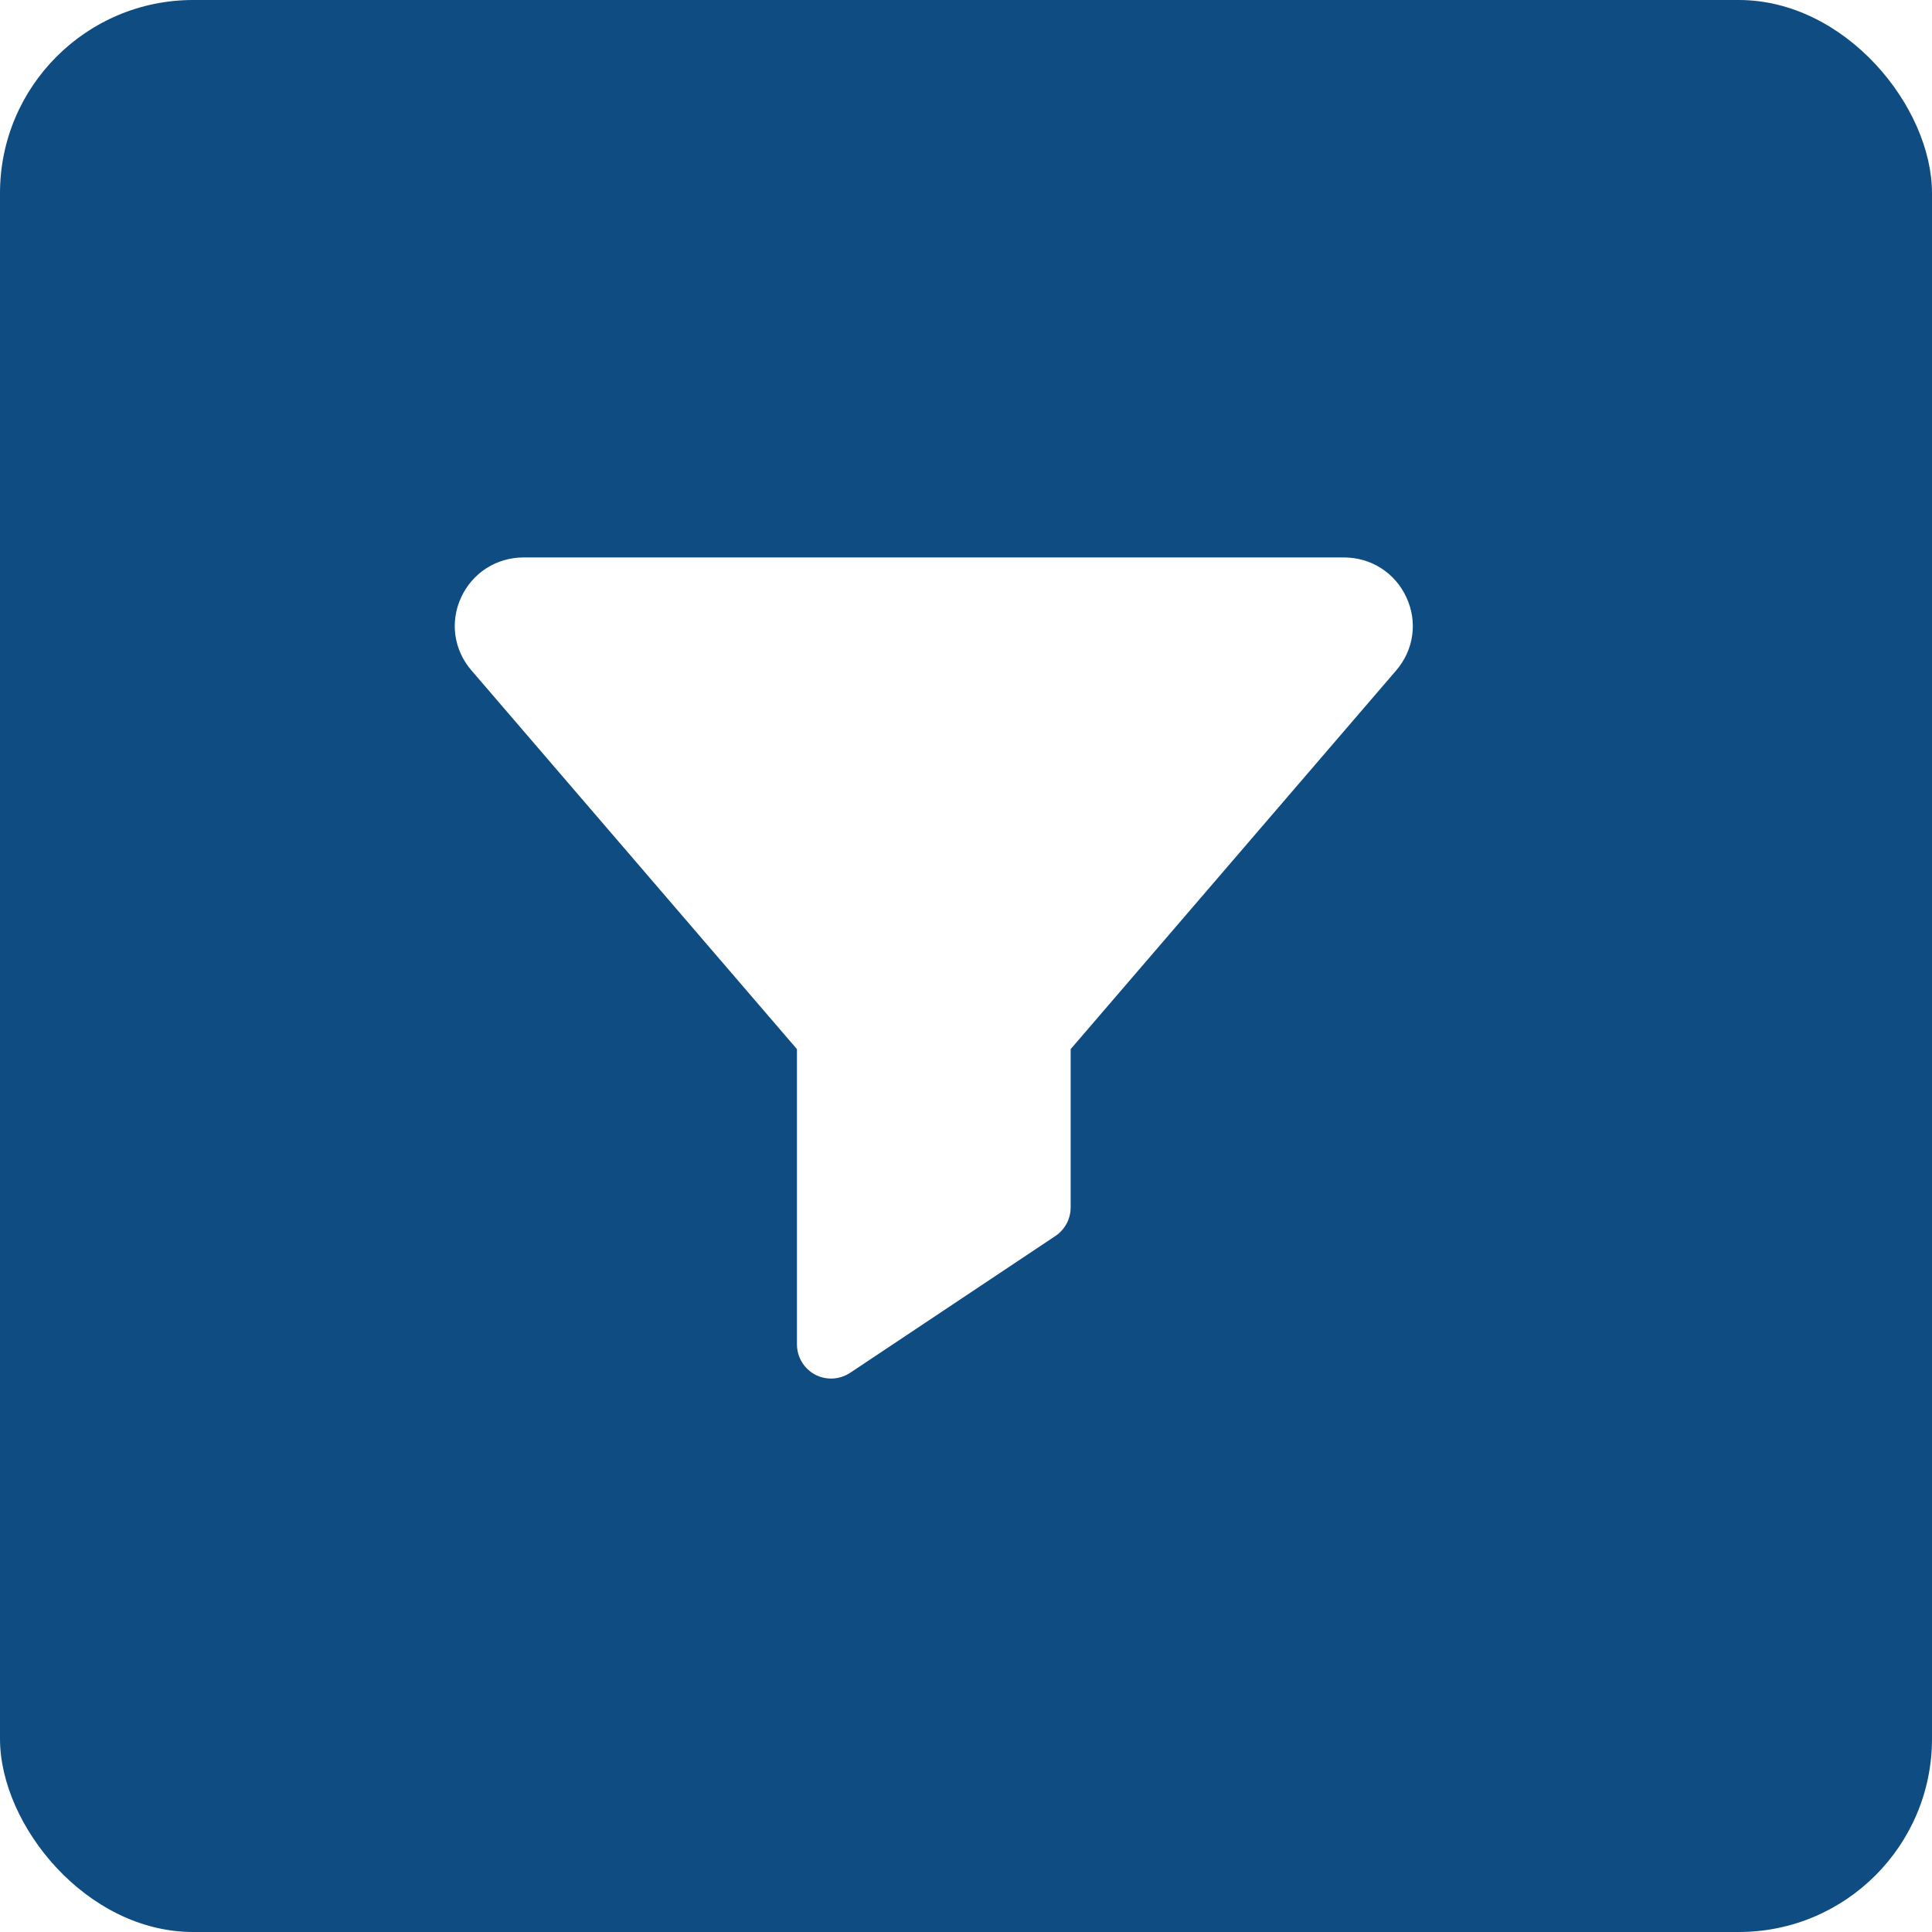 <svg width="30" height="30" viewBox="0 0 30 30" fill="none" xmlns="http://www.w3.org/2000/svg">
<rect width="30" height="30" fill="#F5F5F5"/>
<g clip-path="url(#clip0_0_1)">
<rect width="1920" height="1097" transform="translate(-957 -90)" fill="white"/>
<rect width="30" height="30" rx="3" fill="#0F4C82"/>
<path d="M21.839 9.277C21.663 8.894 21.291 8.656 20.868 8.656H8.132C7.709 8.656 7.337 8.894 7.16 9.277C6.985 9.656 7.046 10.09 7.318 10.407L7.319 10.408L12.375 16.291V20.875C12.375 21.071 12.483 21.251 12.655 21.344C12.734 21.386 12.82 21.406 12.906 21.406C13.009 21.406 13.112 21.376 13.201 21.317L16.389 19.192C16.536 19.093 16.625 18.927 16.625 18.75V16.291L21.682 10.408C21.954 10.09 22.015 9.656 21.839 9.277Z" fill="white"/>
</g>
<defs>
<clipPath id="clip0_0_1">
<rect width="1920" height="1097" fill="white" transform="translate(-957 -90)"/>
</clipPath>
</defs>
</svg>
